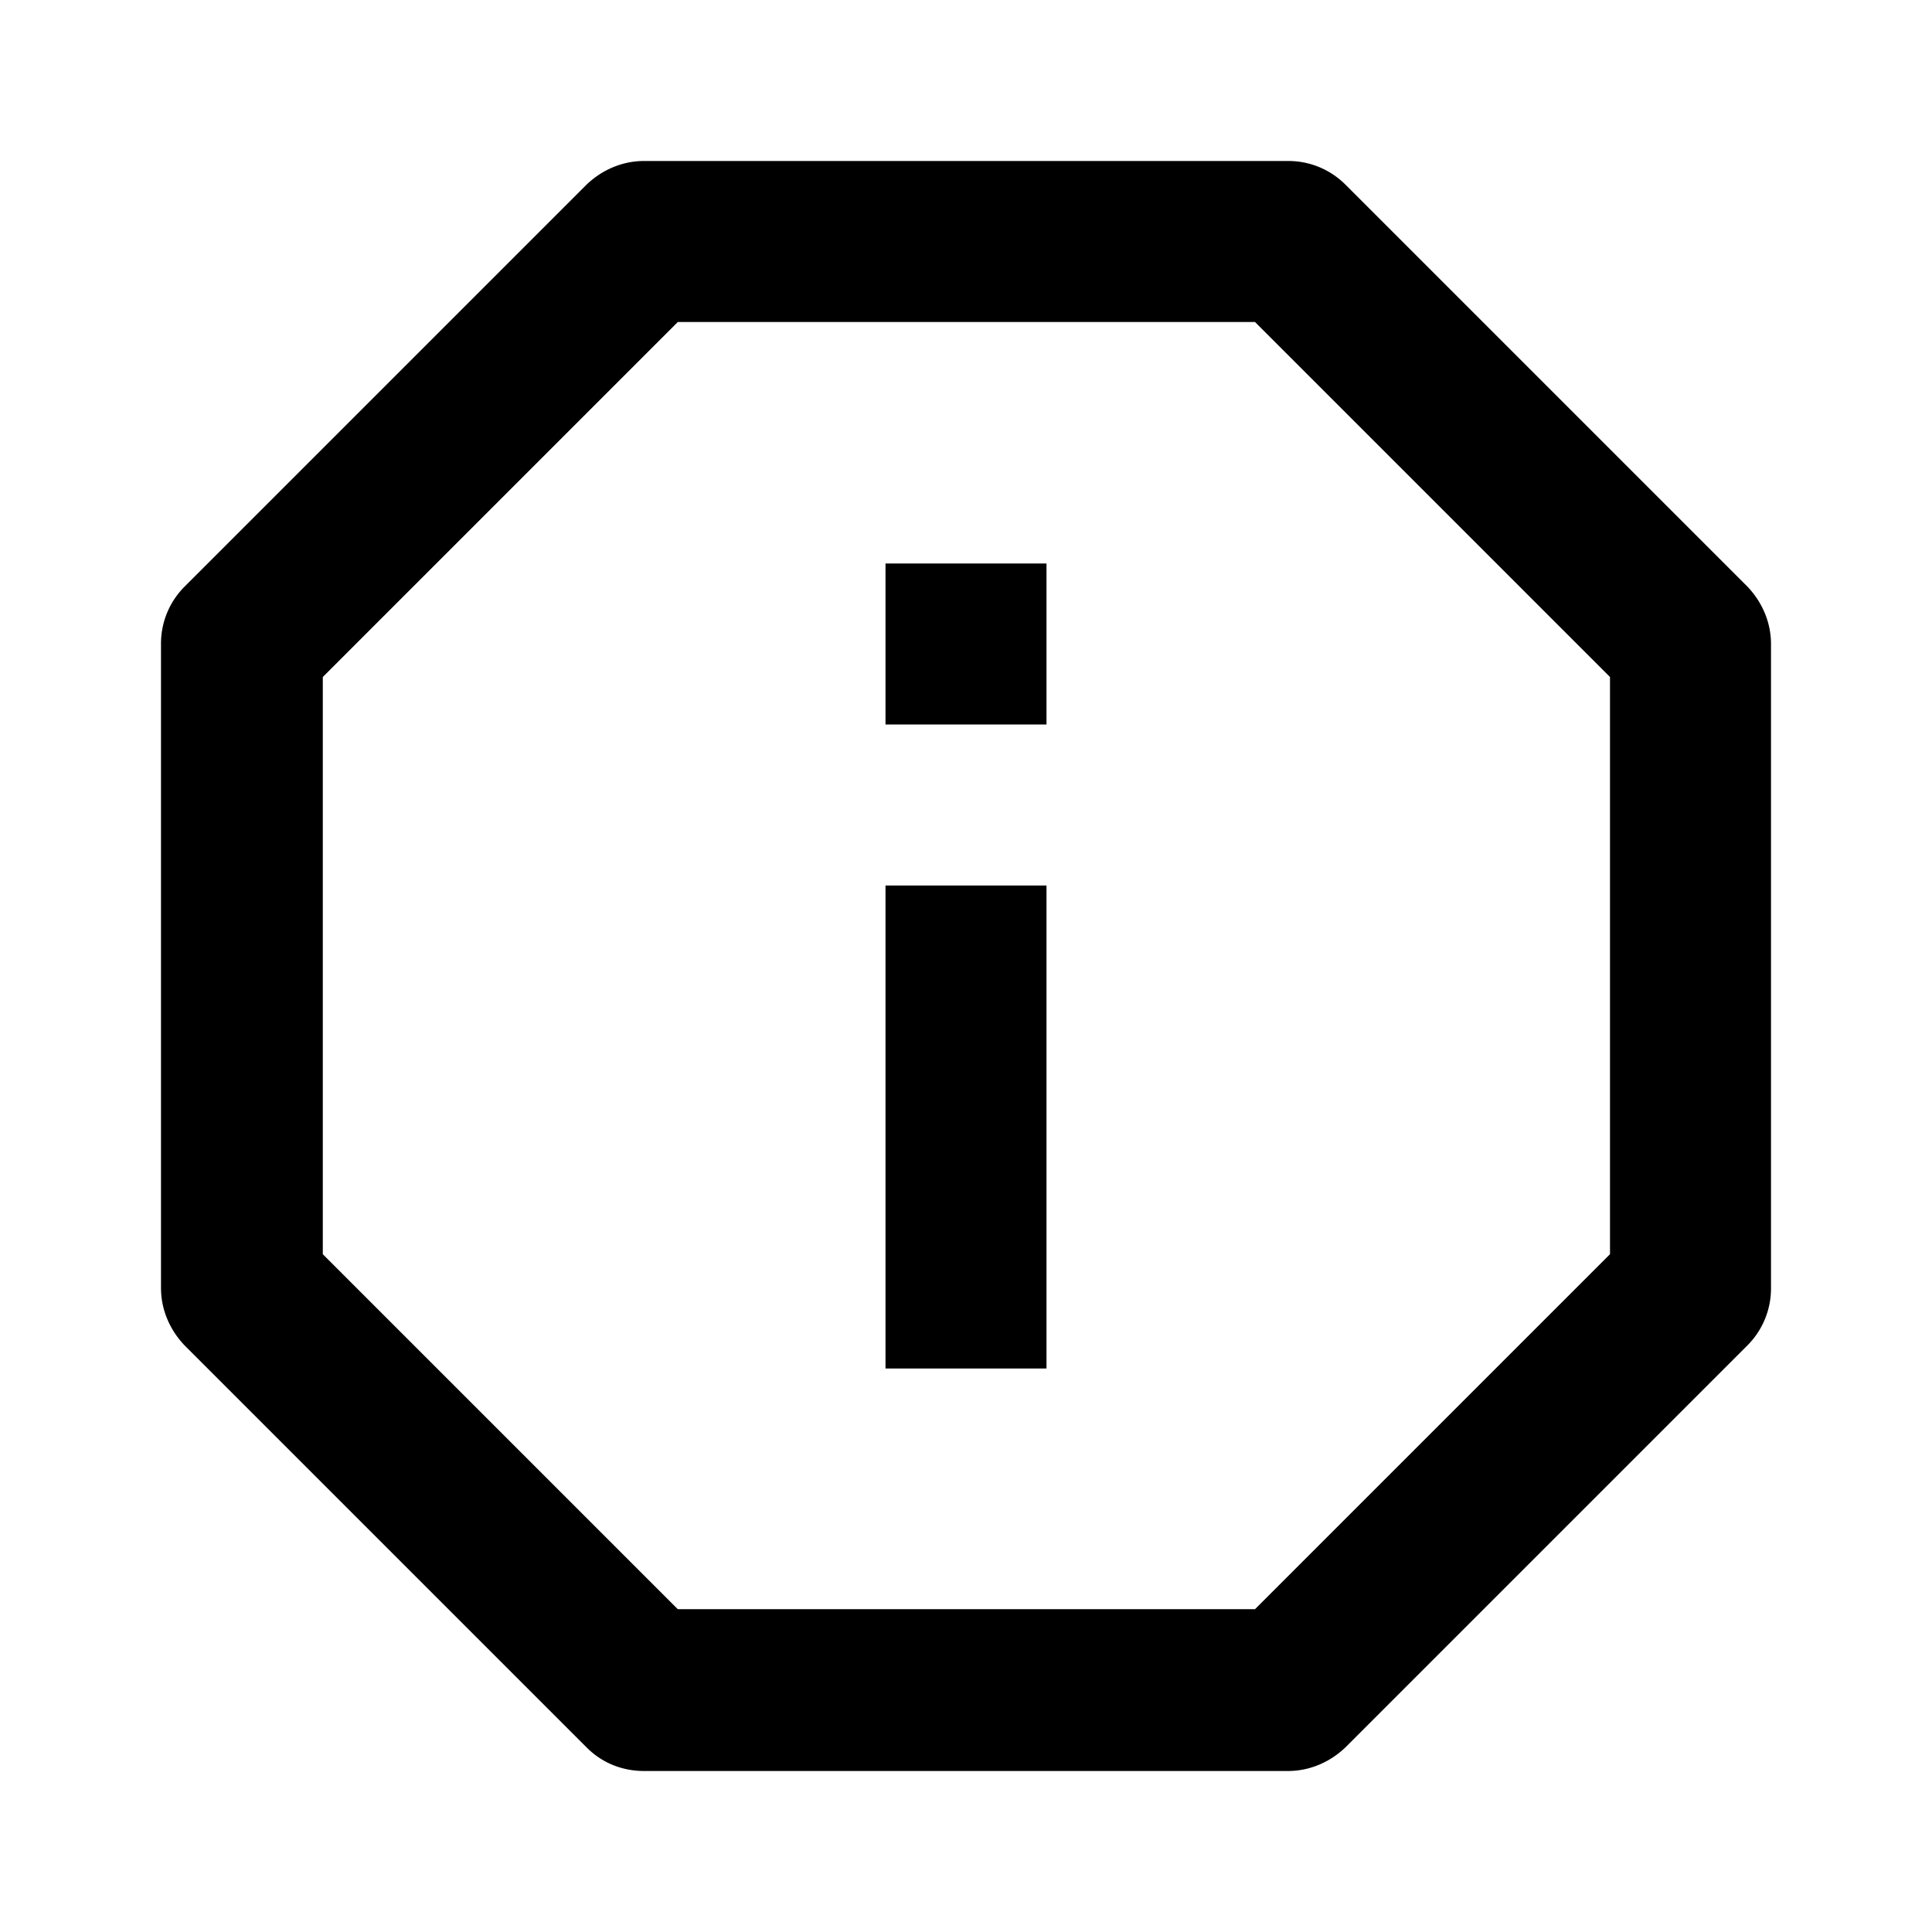 <svg xmlns="http://www.w3.org/2000/svg" width="24" height="24"><!--Boxicons v3.0 https://boxicons.com | License  https://docs.boxicons.com/free--><path d="M11 11h2v6h-2zm0-4h2v2h-2z"/><path d="M16.71 2.29A1 1 0 0 0 16 2H8c-.27 0-.52.11-.71.29l-5 5A1 1 0 0 0 2 8v8c0 .27.11.52.29.71l5 5c.19.19.44.29.71.29h8c.27 0 .52-.11.71-.29l5-5A1 1 0 0 0 22 16V8c0-.27-.11-.52-.29-.71zM20 15.58l-4.41 4.41H8.42l-4.41-4.41V8.41L8.42 4h7.17L20 8.41z"/></svg>